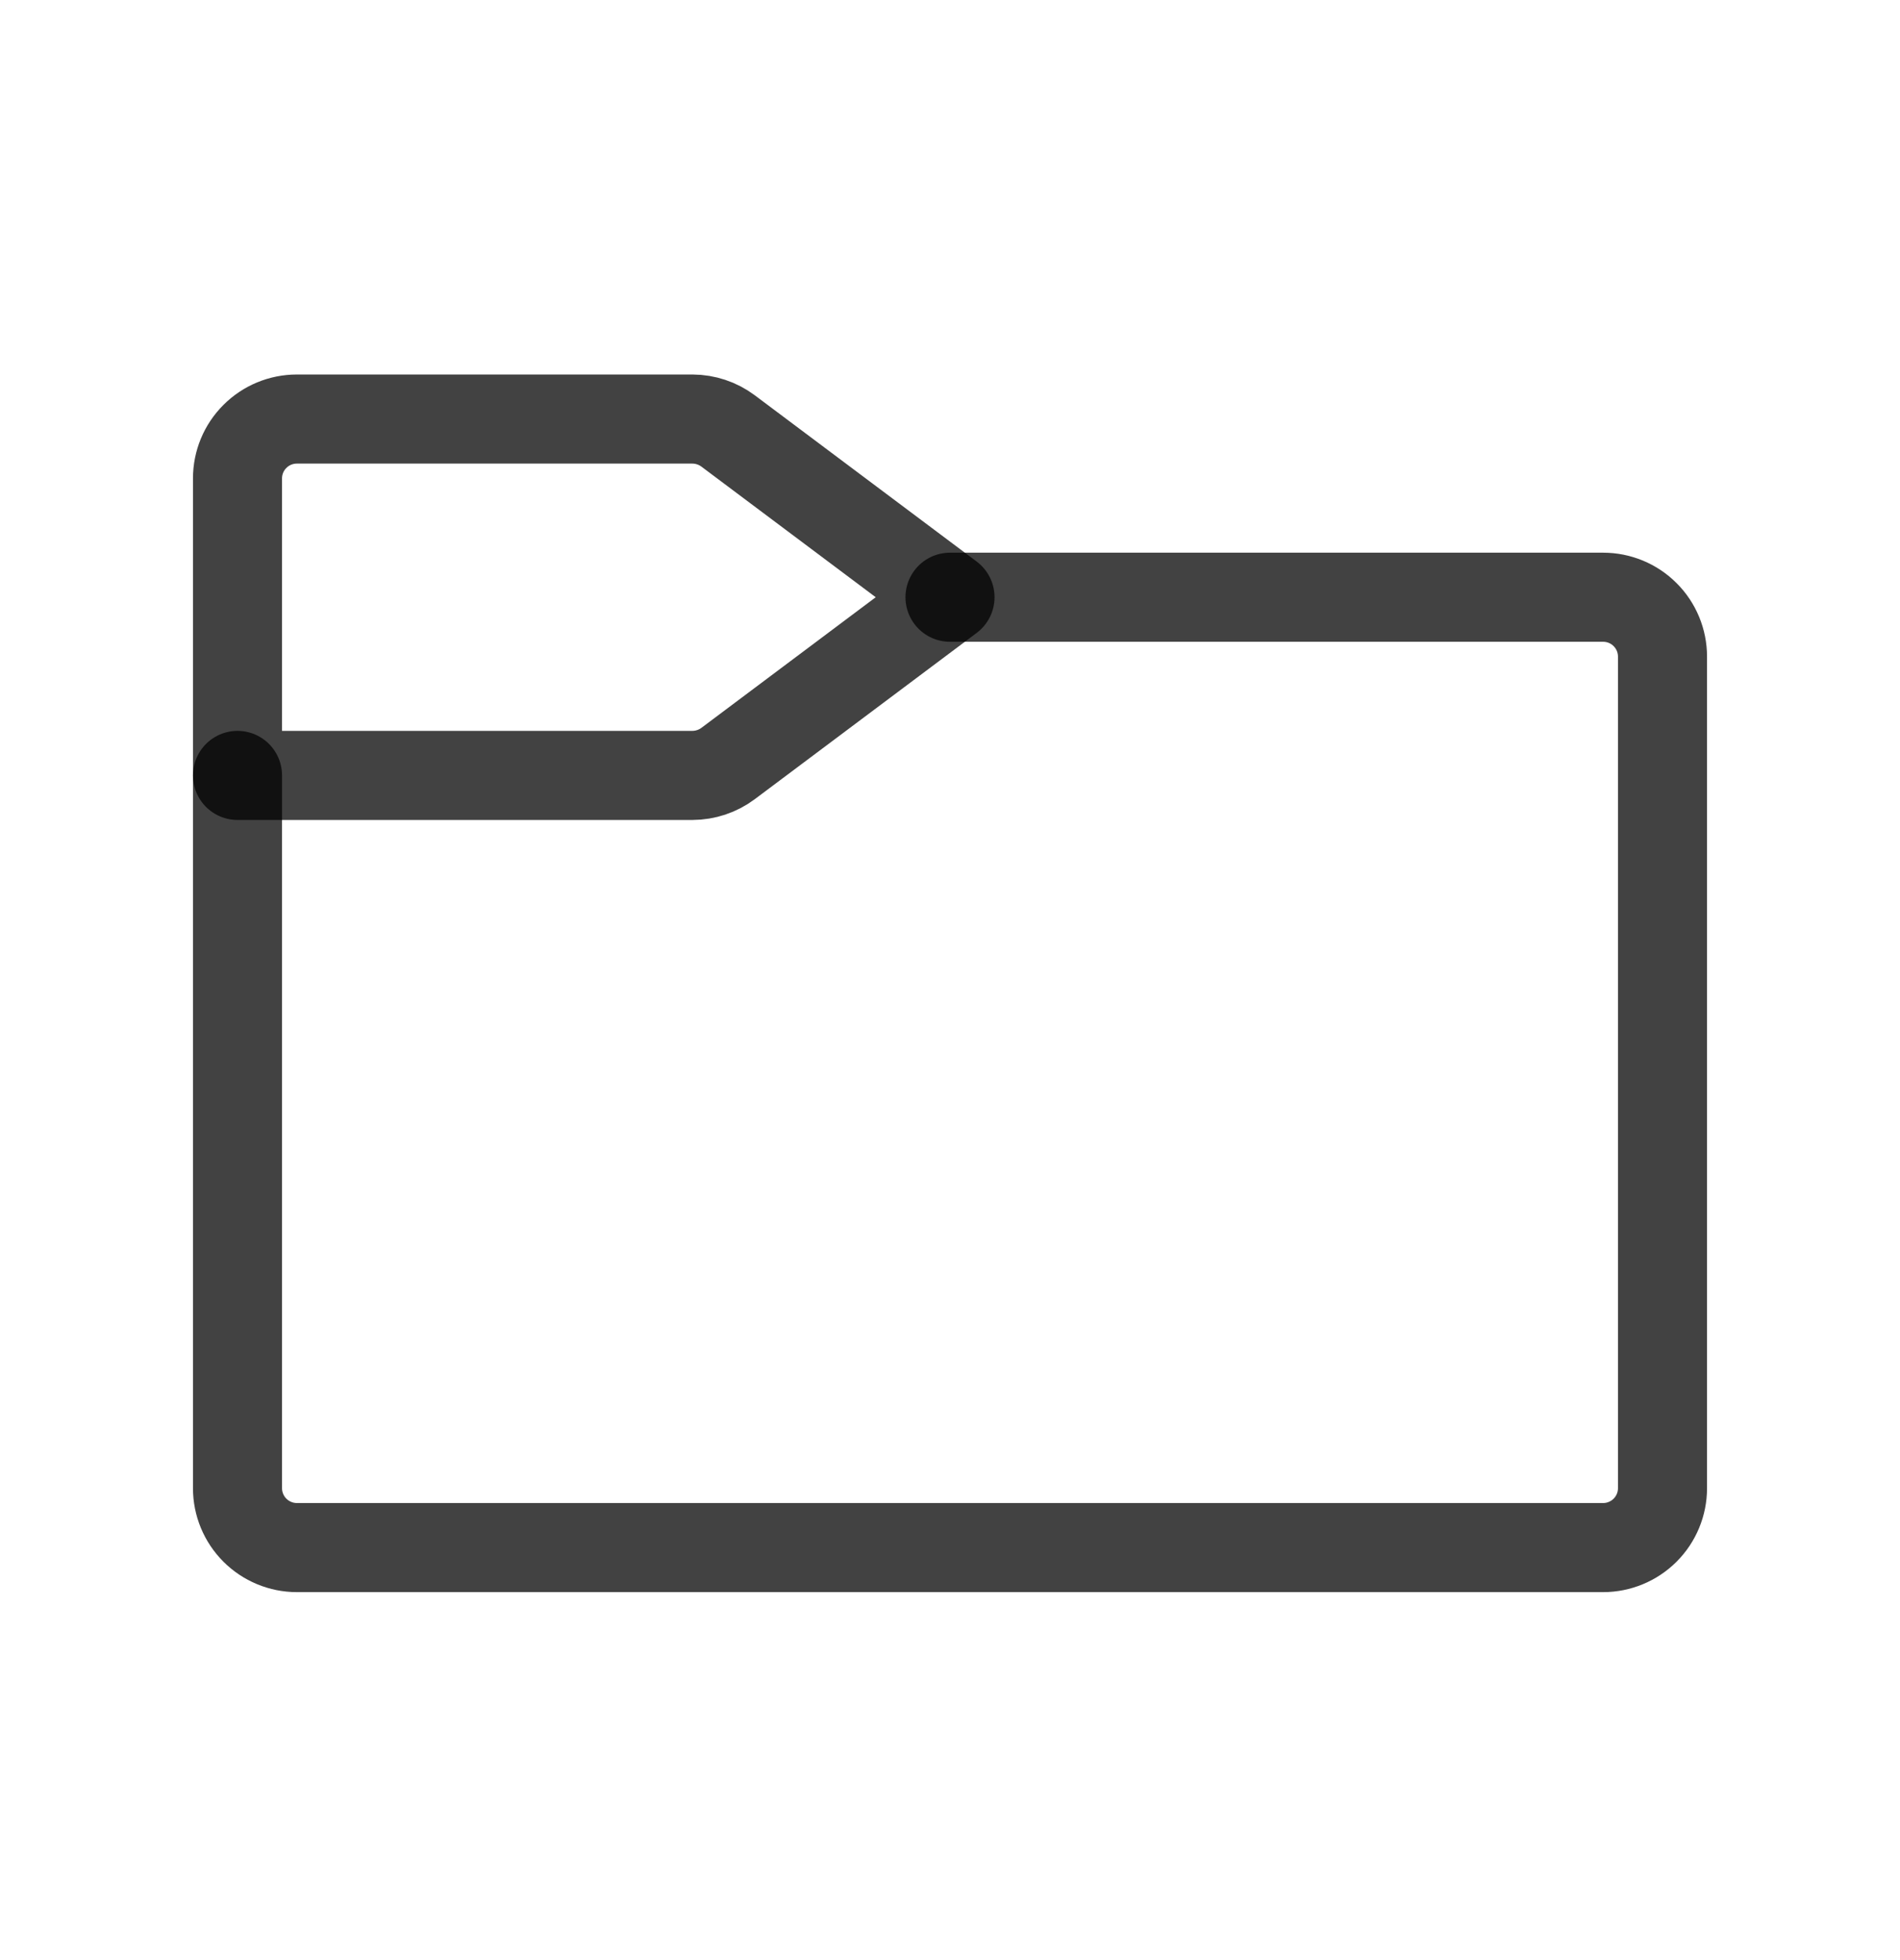 <svg width="32" height="33" viewBox="0 0 32 33" fill="none" xmlns="http://www.w3.org/2000/svg">
<path d="M16 10.055H27C27.265 10.055 27.52 10.16 27.707 10.348C27.895 10.535 28 10.79 28 11.055V25.055C28 25.32 27.895 25.574 27.707 25.762C27.52 25.949 27.265 26.055 27 26.055H5C4.735 26.055 4.48 25.949 4.293 25.762C4.105 25.574 4 25.32 4 25.055V13.055" stroke="black" stroke-opacity="0.74" stroke-width="1.5" stroke-linecap="round" stroke-linejoin="round"/>
<path d="M11.662 13.055H4V8.055C4 7.789 4.105 7.535 4.293 7.348C4.48 7.16 4.735 7.055 5 7.055H11.662C11.879 7.056 12.089 7.126 12.262 7.255L16 10.055L12.262 12.855C12.089 12.984 11.879 13.054 11.662 13.055V13.055Z" stroke="black" stroke-opacity="0.74" stroke-width="1.5" stroke-linecap="round" stroke-linejoin="round"/>
</svg>

